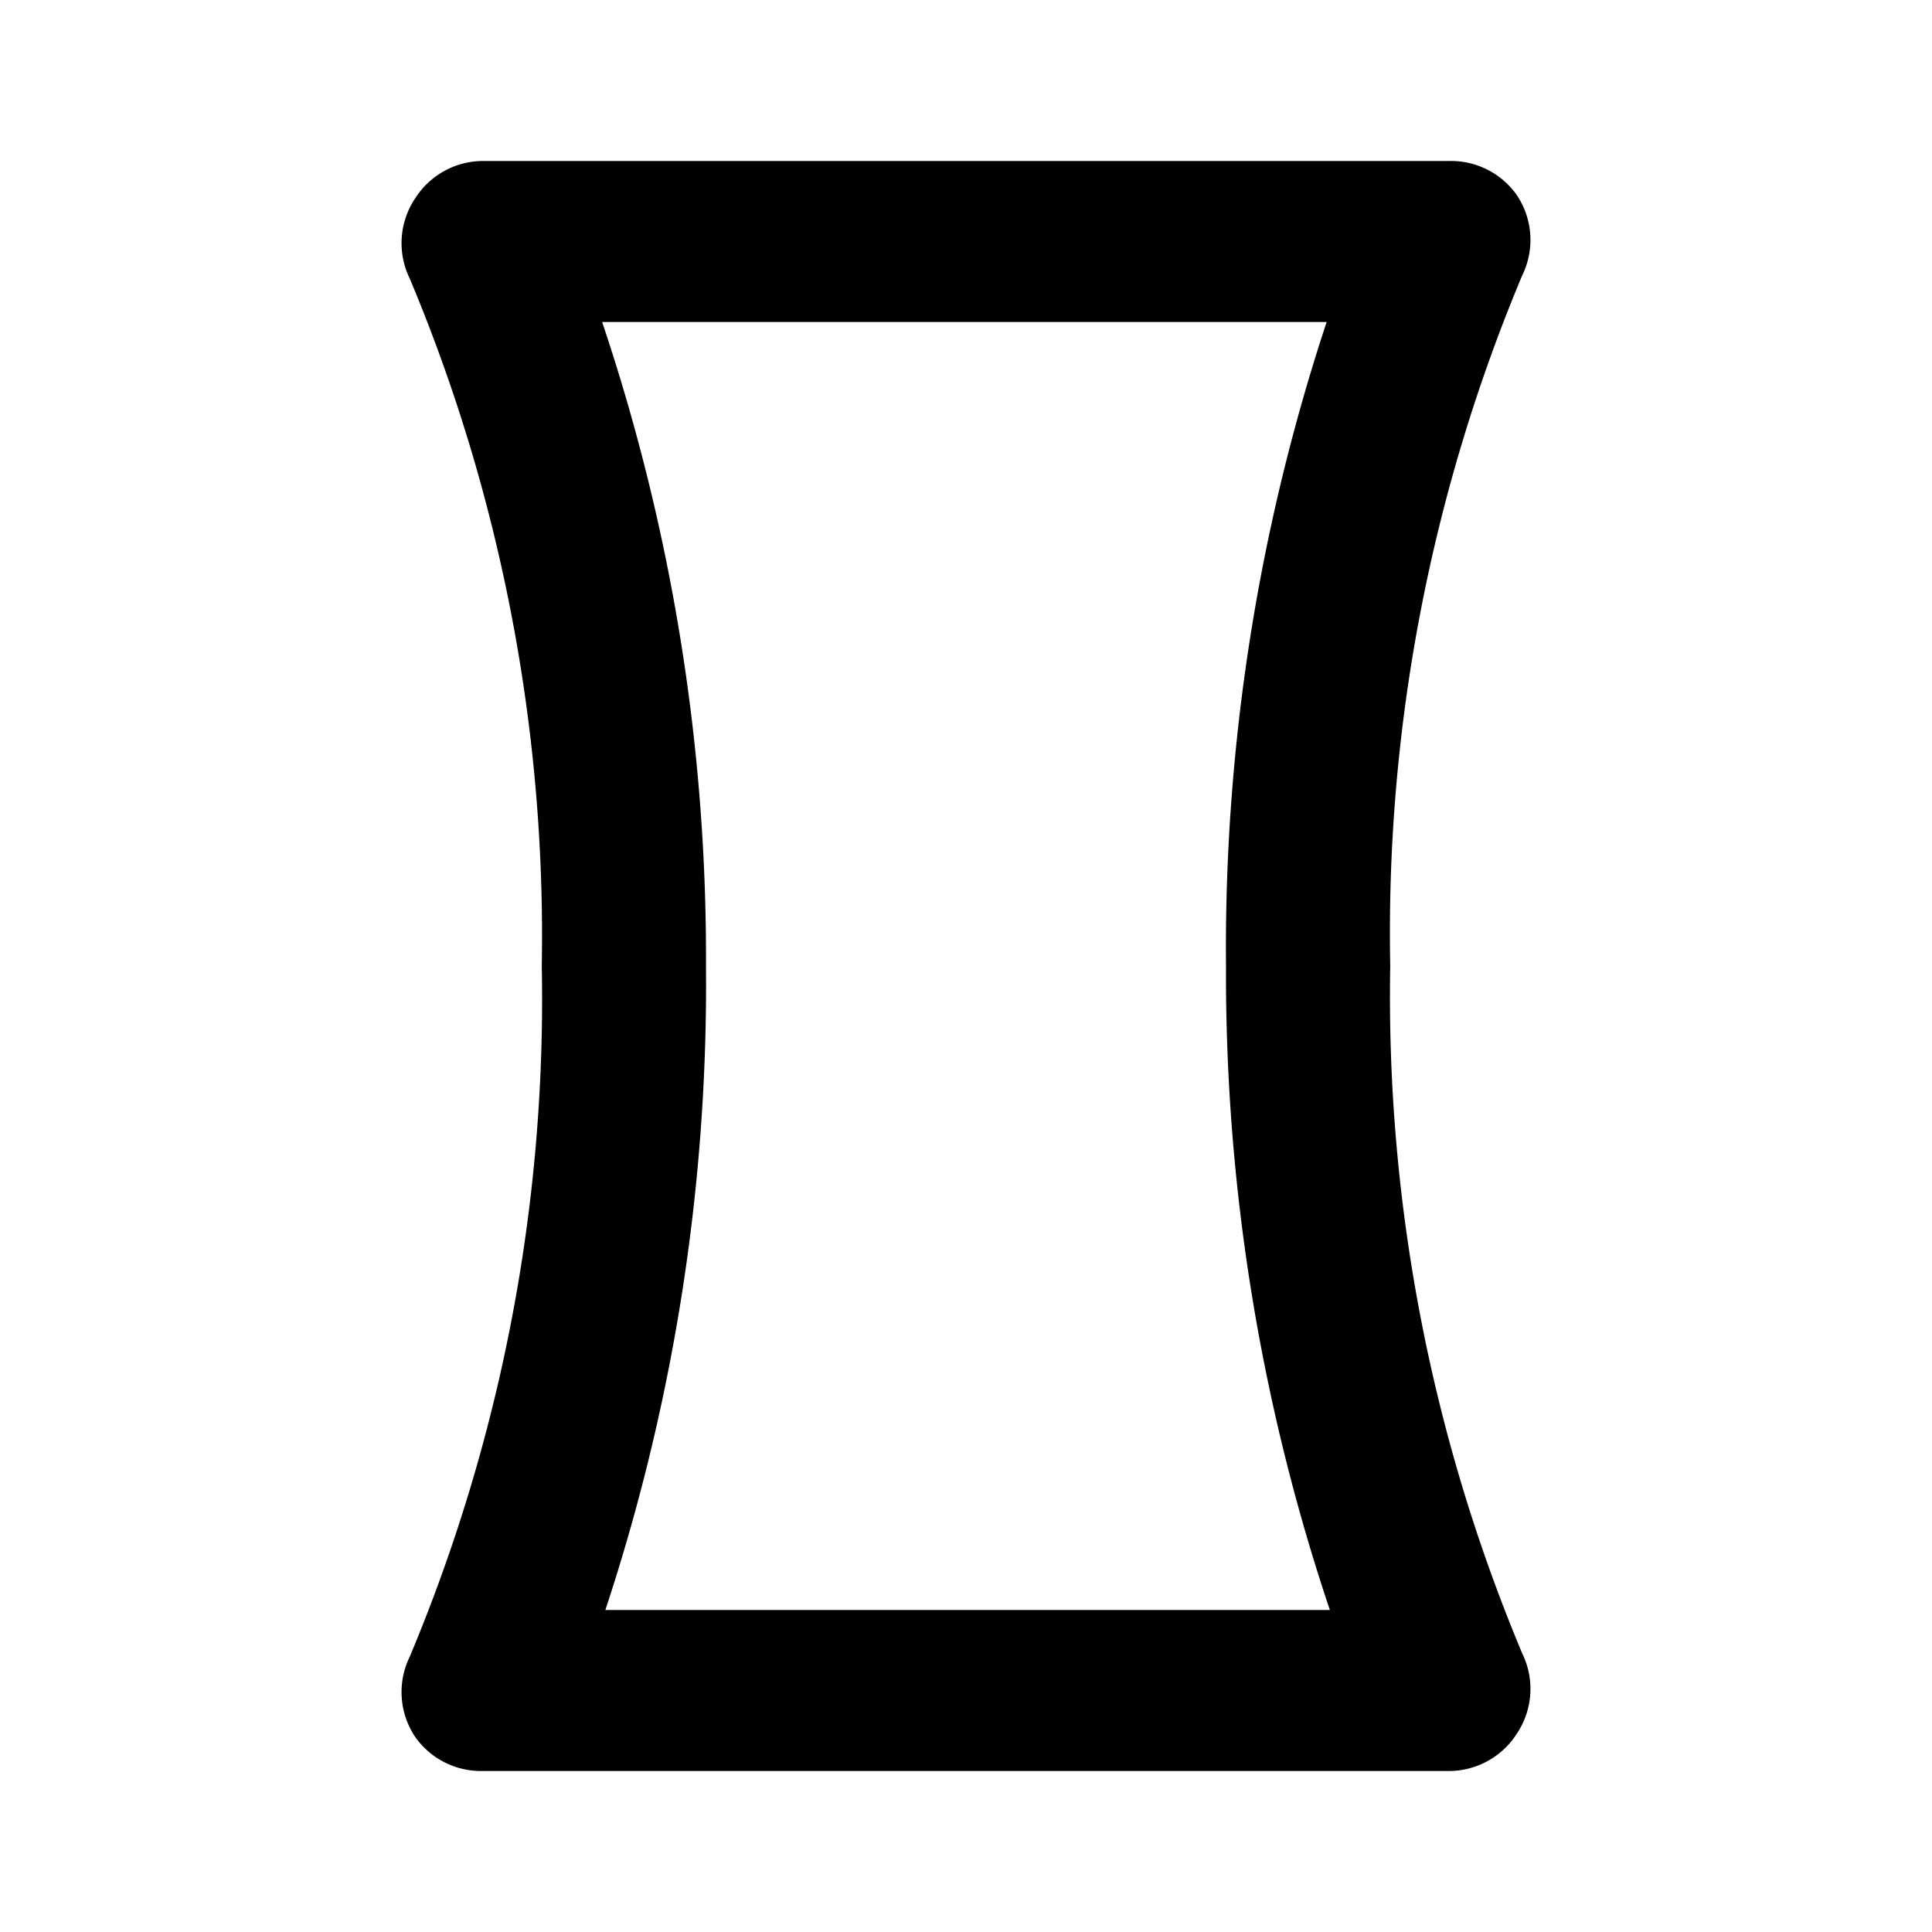 <svg xmlns="http://www.w3.org/2000/svg" viewBox="0 0 24 24" width="20" height="20"><path d="M17.27 12a21.11 21.11 0 011.64-8.58 1 1 0 00-.07-1A1 1 0 0018 2H6a1 1 0 00-.84.46 1 1 0 00-.07 1A21.11 21.11 0 016.73 12a21.11 21.11 0 01-1.64 8.58 1 1 0 00.07 1A1 1 0 006 22h12a1 1 0 00.84-.46 1 1 0 00.07-1A21.11 21.11 0 0117.27 12zm-.75 8h-9a24.77 24.77 0 001.25-8 24.77 24.77 0 00-1.29-8h9a24.77 24.77 0 00-1.25 8 24.77 24.77 0 001.29 8z"/></svg>